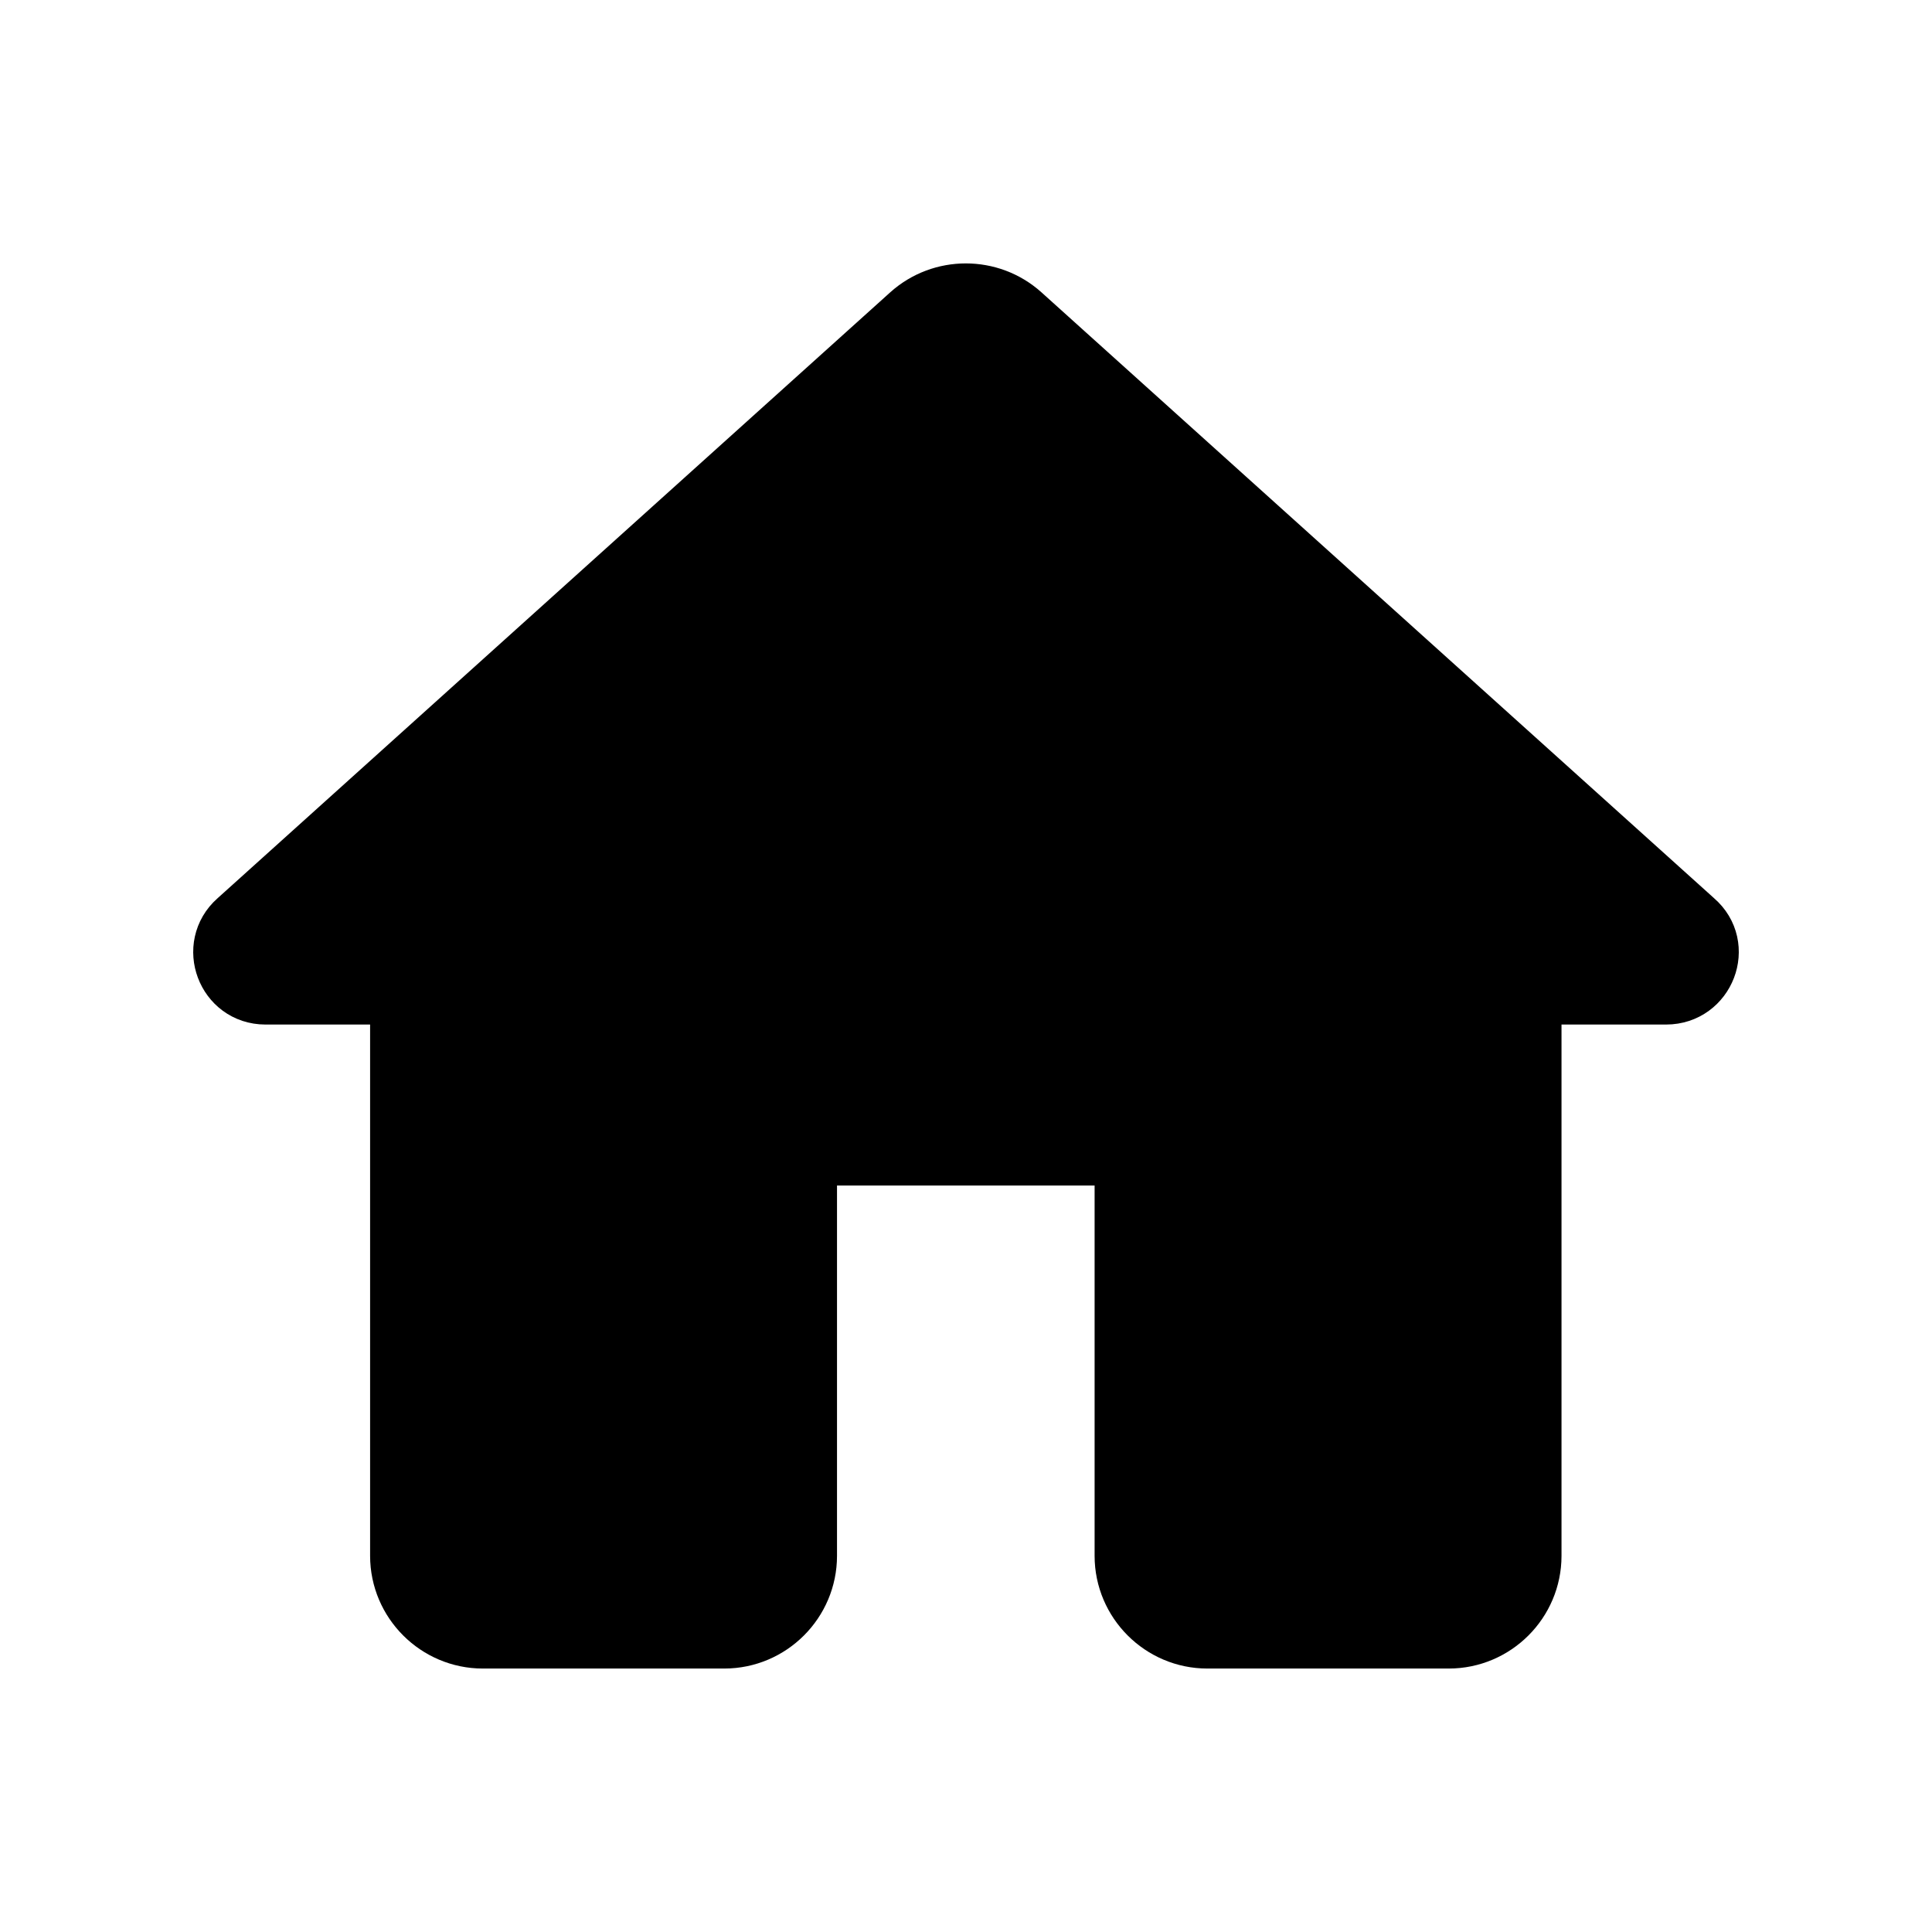 <svg width="30" height="30" viewBox="0 0 30 30" fill="none" xmlns="http://www.w3.org/2000/svg">
<g id="home_24px">
<path id="icon/action/home_24px" d="M12.497 24.159V17.909H17.497V24.159C17.497 24.847 18.06 25.409 18.747 25.409H22.497C23.185 25.409 23.747 24.847 23.747 24.159V15.409H25.872C26.447 15.409 26.722 14.697 26.285 14.322L15.835 4.909C15.36 4.484 14.635 4.484 14.16 4.909L3.71 14.322C3.285 14.697 3.547 15.409 4.122 15.409H6.247V24.159C6.247 24.847 6.81 25.409 7.497 25.409H11.247C11.935 25.409 12.497 24.847 12.497 24.159Z" fill="black" stroke="black"/>
</g>
</svg>
